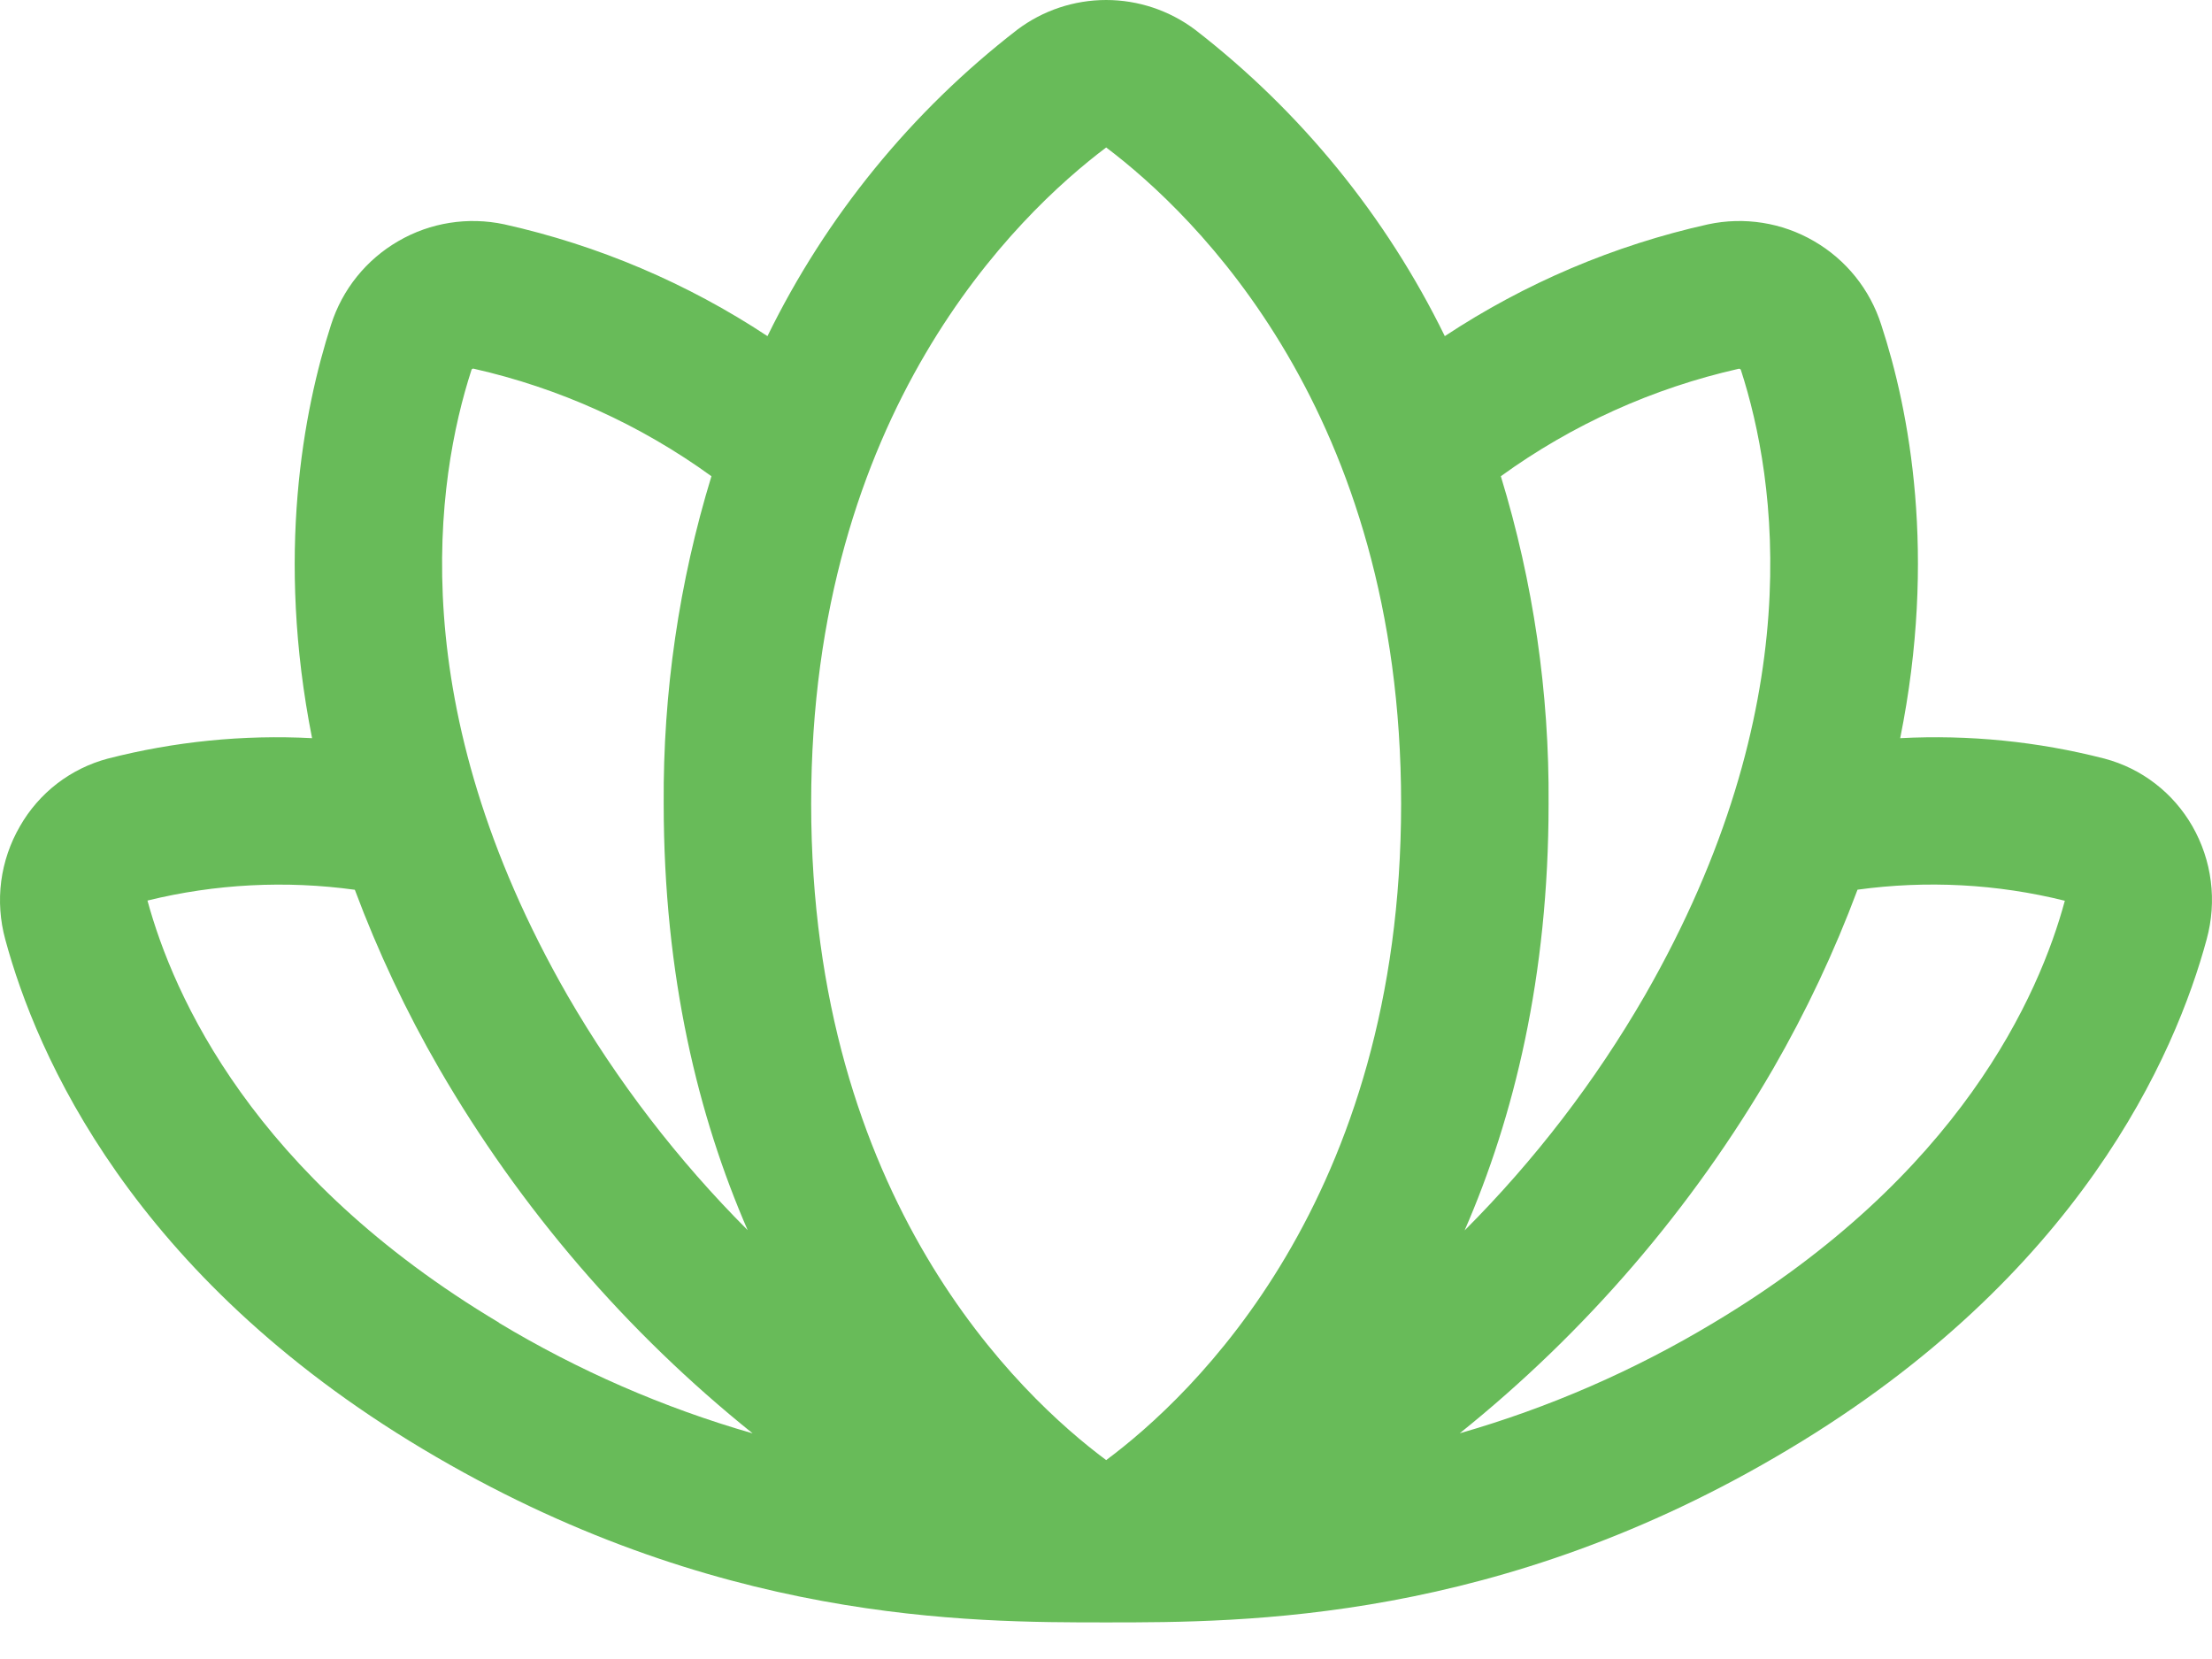 <svg width="24" height="18" viewBox="0 0 24 18" fill="none" xmlns="http://www.w3.org/2000/svg">
<path d="M23.787 8.964C23.684 8.785 23.548 8.628 23.384 8.502C23.221 8.376 23.034 8.284 22.834 8.231C22.111 8.045 21.363 7.97 20.617 8.009C21.017 6.024 20.717 4.454 20.411 3.523C20.289 3.14 20.029 2.817 19.681 2.616C19.334 2.414 18.924 2.35 18.532 2.434C17.514 2.661 16.546 3.072 15.676 3.647C15.039 2.345 14.111 1.207 12.965 0.321C12.687 0.113 12.349 0 12.002 0C11.654 0 11.316 0.113 11.039 0.321C9.892 1.207 8.964 2.345 8.327 3.647C7.457 3.072 6.489 2.661 5.472 2.434C5.079 2.35 4.669 2.414 4.322 2.616C3.974 2.817 3.714 3.14 3.592 3.523C3.292 4.454 2.992 6.023 3.386 8.009C2.64 7.97 1.893 8.045 1.169 8.231C0.97 8.284 0.783 8.376 0.619 8.502C0.456 8.628 0.319 8.785 0.217 8.964C0.11 9.148 0.041 9.351 0.013 9.562C-0.014 9.773 0.001 9.987 0.057 10.192C0.396 11.449 1.437 13.84 4.591 15.724C7.744 17.609 10.514 17.603 12.007 17.603C13.499 17.603 16.274 17.603 19.408 15.724C22.561 13.84 23.602 11.449 23.942 10.192C23.998 9.987 24.014 9.773 23.987 9.562C23.961 9.352 23.892 9.148 23.787 8.964ZM5.115 4.015C5.116 4.01 5.119 4.005 5.123 4.003C5.127 4 5.133 3.999 5.138 4C6.068 4.21 6.946 4.607 7.719 5.167C7.367 6.318 7.193 7.515 7.201 8.718C7.201 10.593 7.578 12.119 8.112 13.347C7.353 12.587 6.696 11.731 6.158 10.802C4.356 7.663 4.731 5.201 5.115 4.015ZM5.415 14.351C2.747 12.759 1.882 10.807 1.6 9.771C2.336 9.59 3.1 9.551 3.85 9.654C4.101 10.326 4.407 10.975 4.766 11.596C5.646 13.113 6.798 14.454 8.166 15.552C7.199 15.274 6.273 14.87 5.411 14.351H5.415ZM12.002 15.842C11.069 15.148 8.801 13.019 8.801 8.718C8.801 4.471 11.04 2.324 12.002 1.6C12.964 2.326 15.202 4.473 15.202 8.72C15.202 13.019 12.935 15.148 12.002 15.842ZM16.284 5.167C17.057 4.607 17.935 4.211 18.866 4.001C18.871 4 18.876 4.001 18.88 4.004C18.884 4.006 18.888 4.011 18.889 4.016C19.273 5.201 19.648 7.663 17.846 10.802C17.308 11.733 16.651 12.589 15.891 13.35C16.425 12.124 16.802 10.596 16.802 8.721C16.811 7.517 16.636 6.318 16.284 5.167ZM22.403 9.774C22.126 10.799 21.263 12.755 18.594 14.351C17.732 14.87 16.805 15.274 15.838 15.551C17.206 14.453 18.359 13.112 19.239 11.595C19.597 10.974 19.903 10.325 20.154 9.653C20.904 9.55 21.668 9.59 22.403 9.773V9.774Z" fill="#68BB59"/>
</svg>
